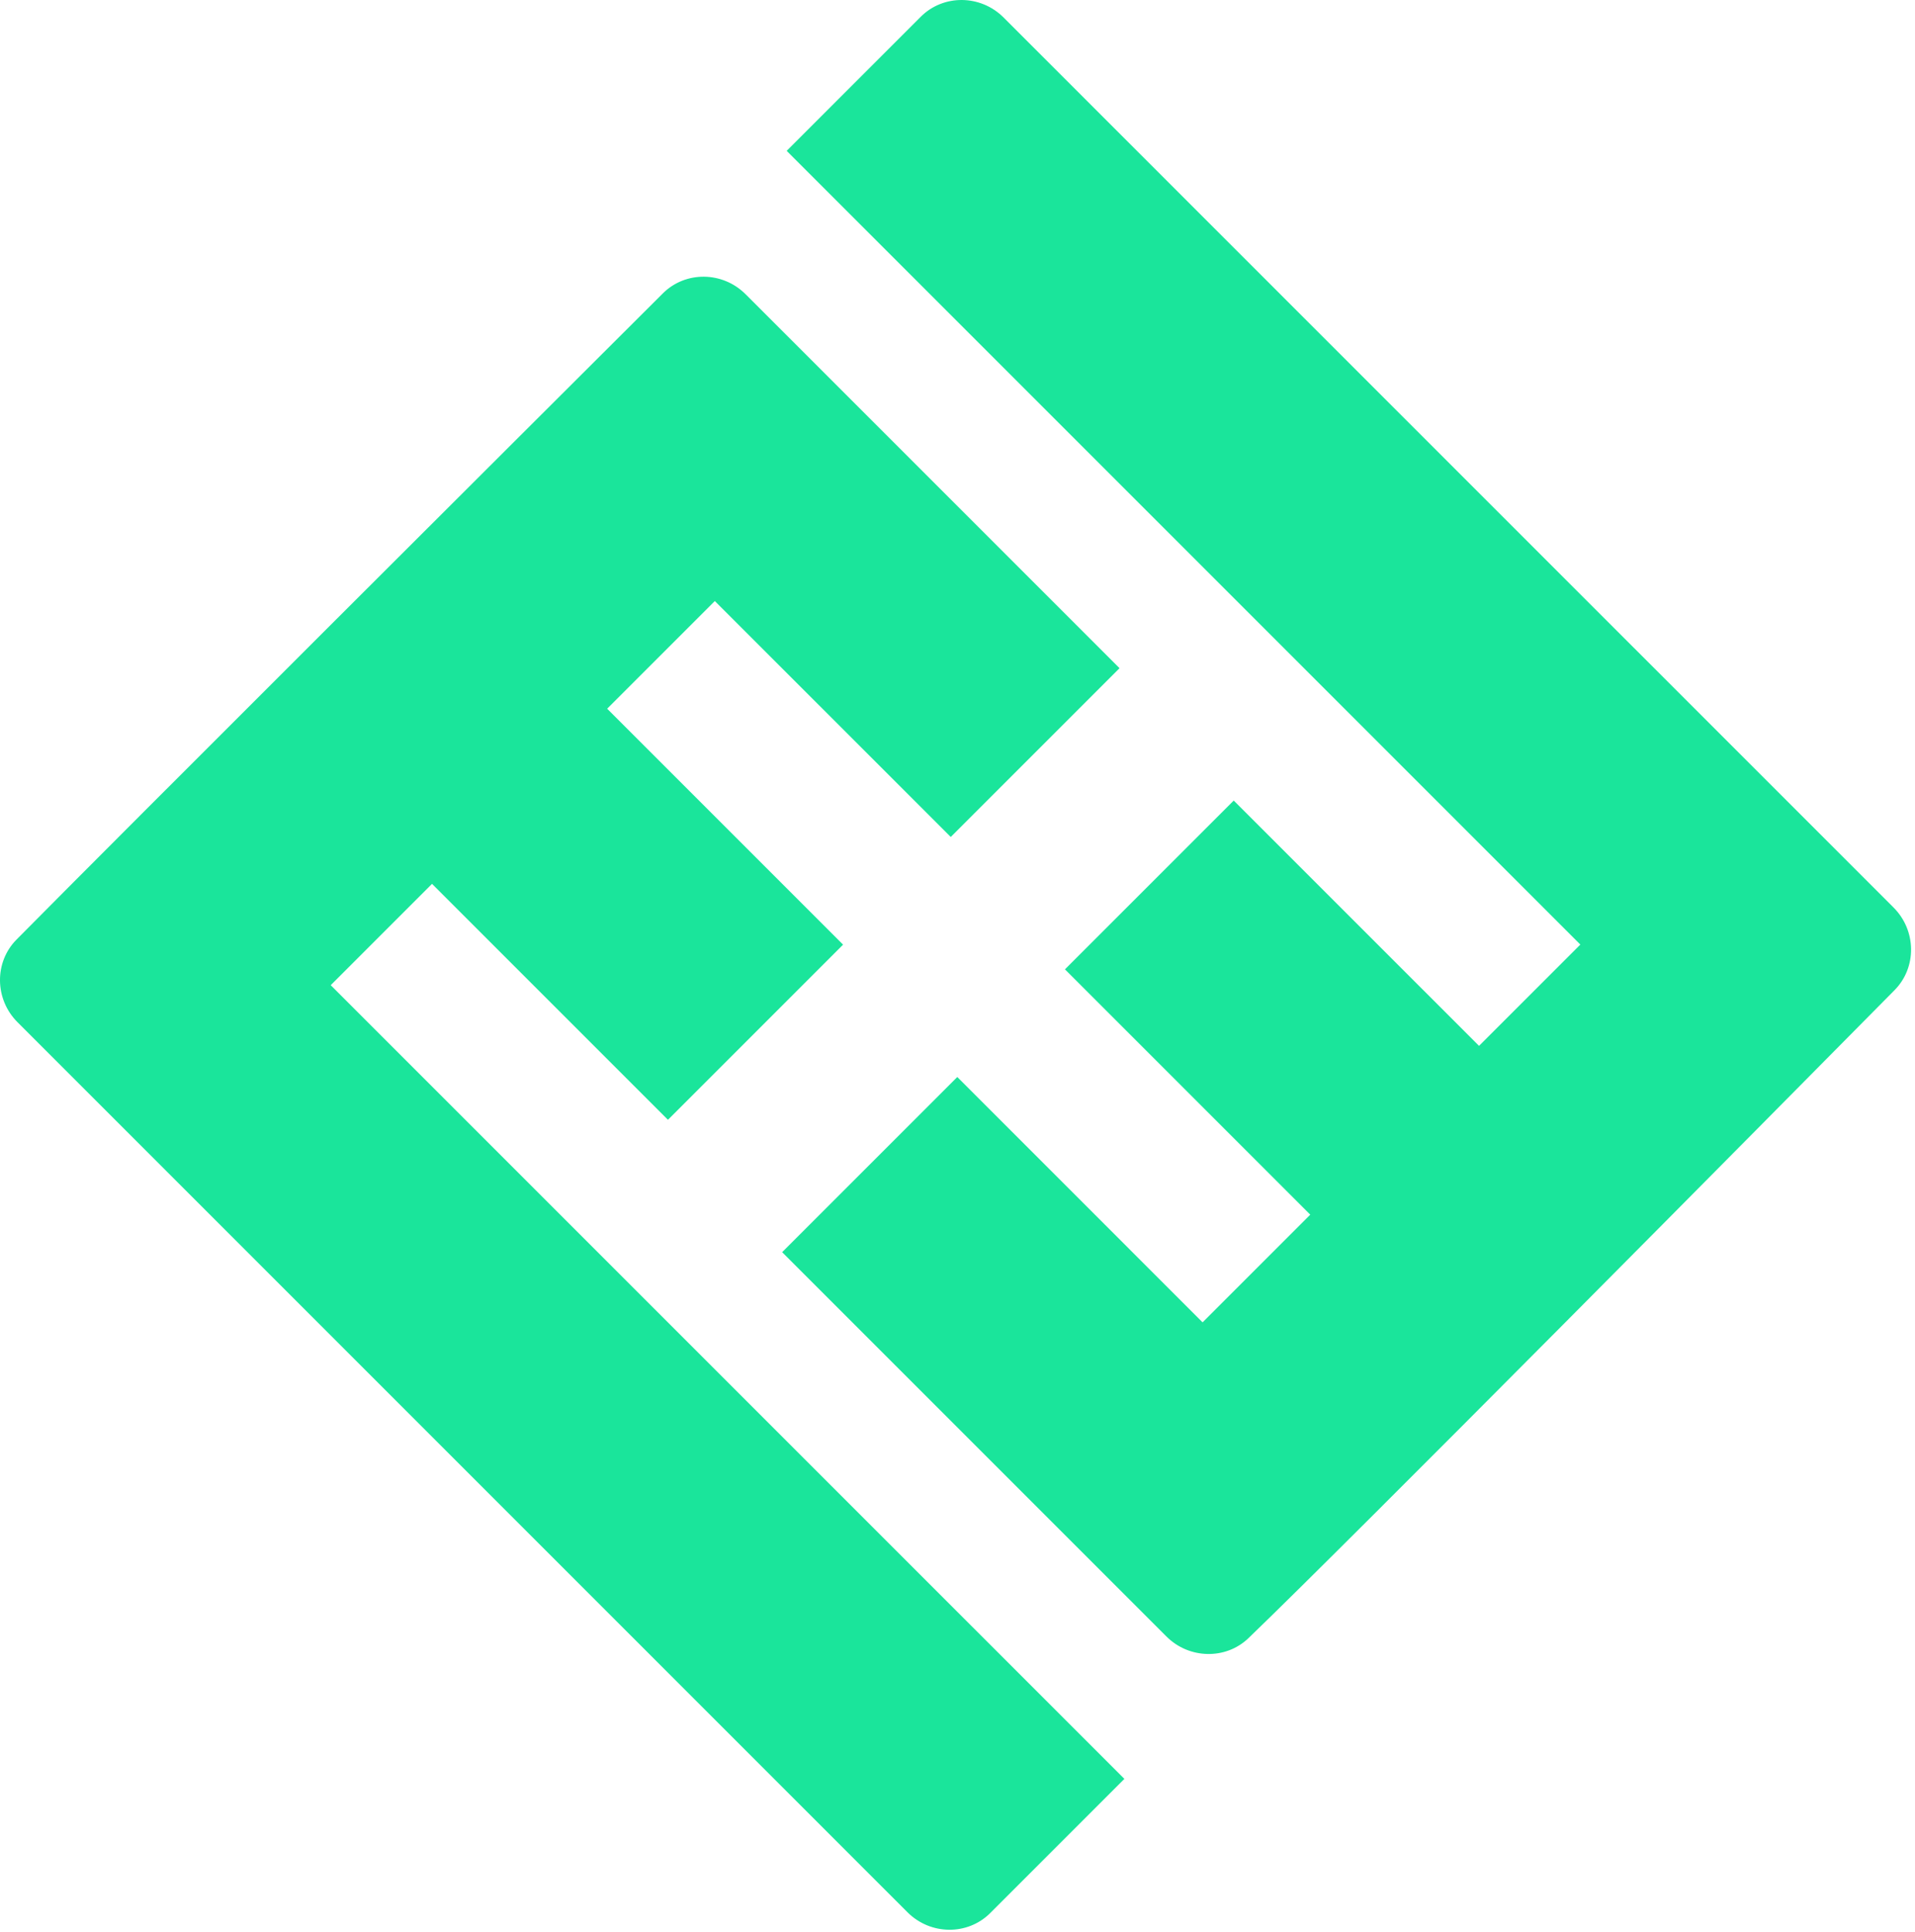 <svg width="225" height="227" viewBox="0 0 225 227" fill="none" xmlns="http://www.w3.org/2000/svg">
<path d="M50.761 103.84L78.48 131.559L99.057 110.982L71.338 83.263L83.987 70.614L111.706 98.331L131.537 78.503L87.601 34.567C84.9 31.864 80.54 31.818 77.885 34.464C63.087 49.223 13.876 98.312 1.936 110.391C-0.691 113.047 -0.638 117.4 2.056 120.092L106.62 224.658C109.328 227.367 113.694 227.406 116.353 224.747L132.108 208.992L38.858 115.743L50.761 103.84Z" fill="#1AE59B"/>
<path d="M222.482 106.622L117.917 2.058C115.209 -0.65 110.844 -0.69 108.184 1.968L92.429 17.723L185.678 110.972L173.777 122.873L144.956 94.053L125.125 113.883L153.946 142.704L141.297 155.355L112.476 126.534L91.898 147.111L137.056 192.268C139.712 194.925 144.03 195.011 146.681 192.461C158.92 180.695 207.885 131.209 222.601 116.324C225.229 113.667 225.176 109.315 222.482 106.622Z" fill="#1AE59B"/>
</svg>
